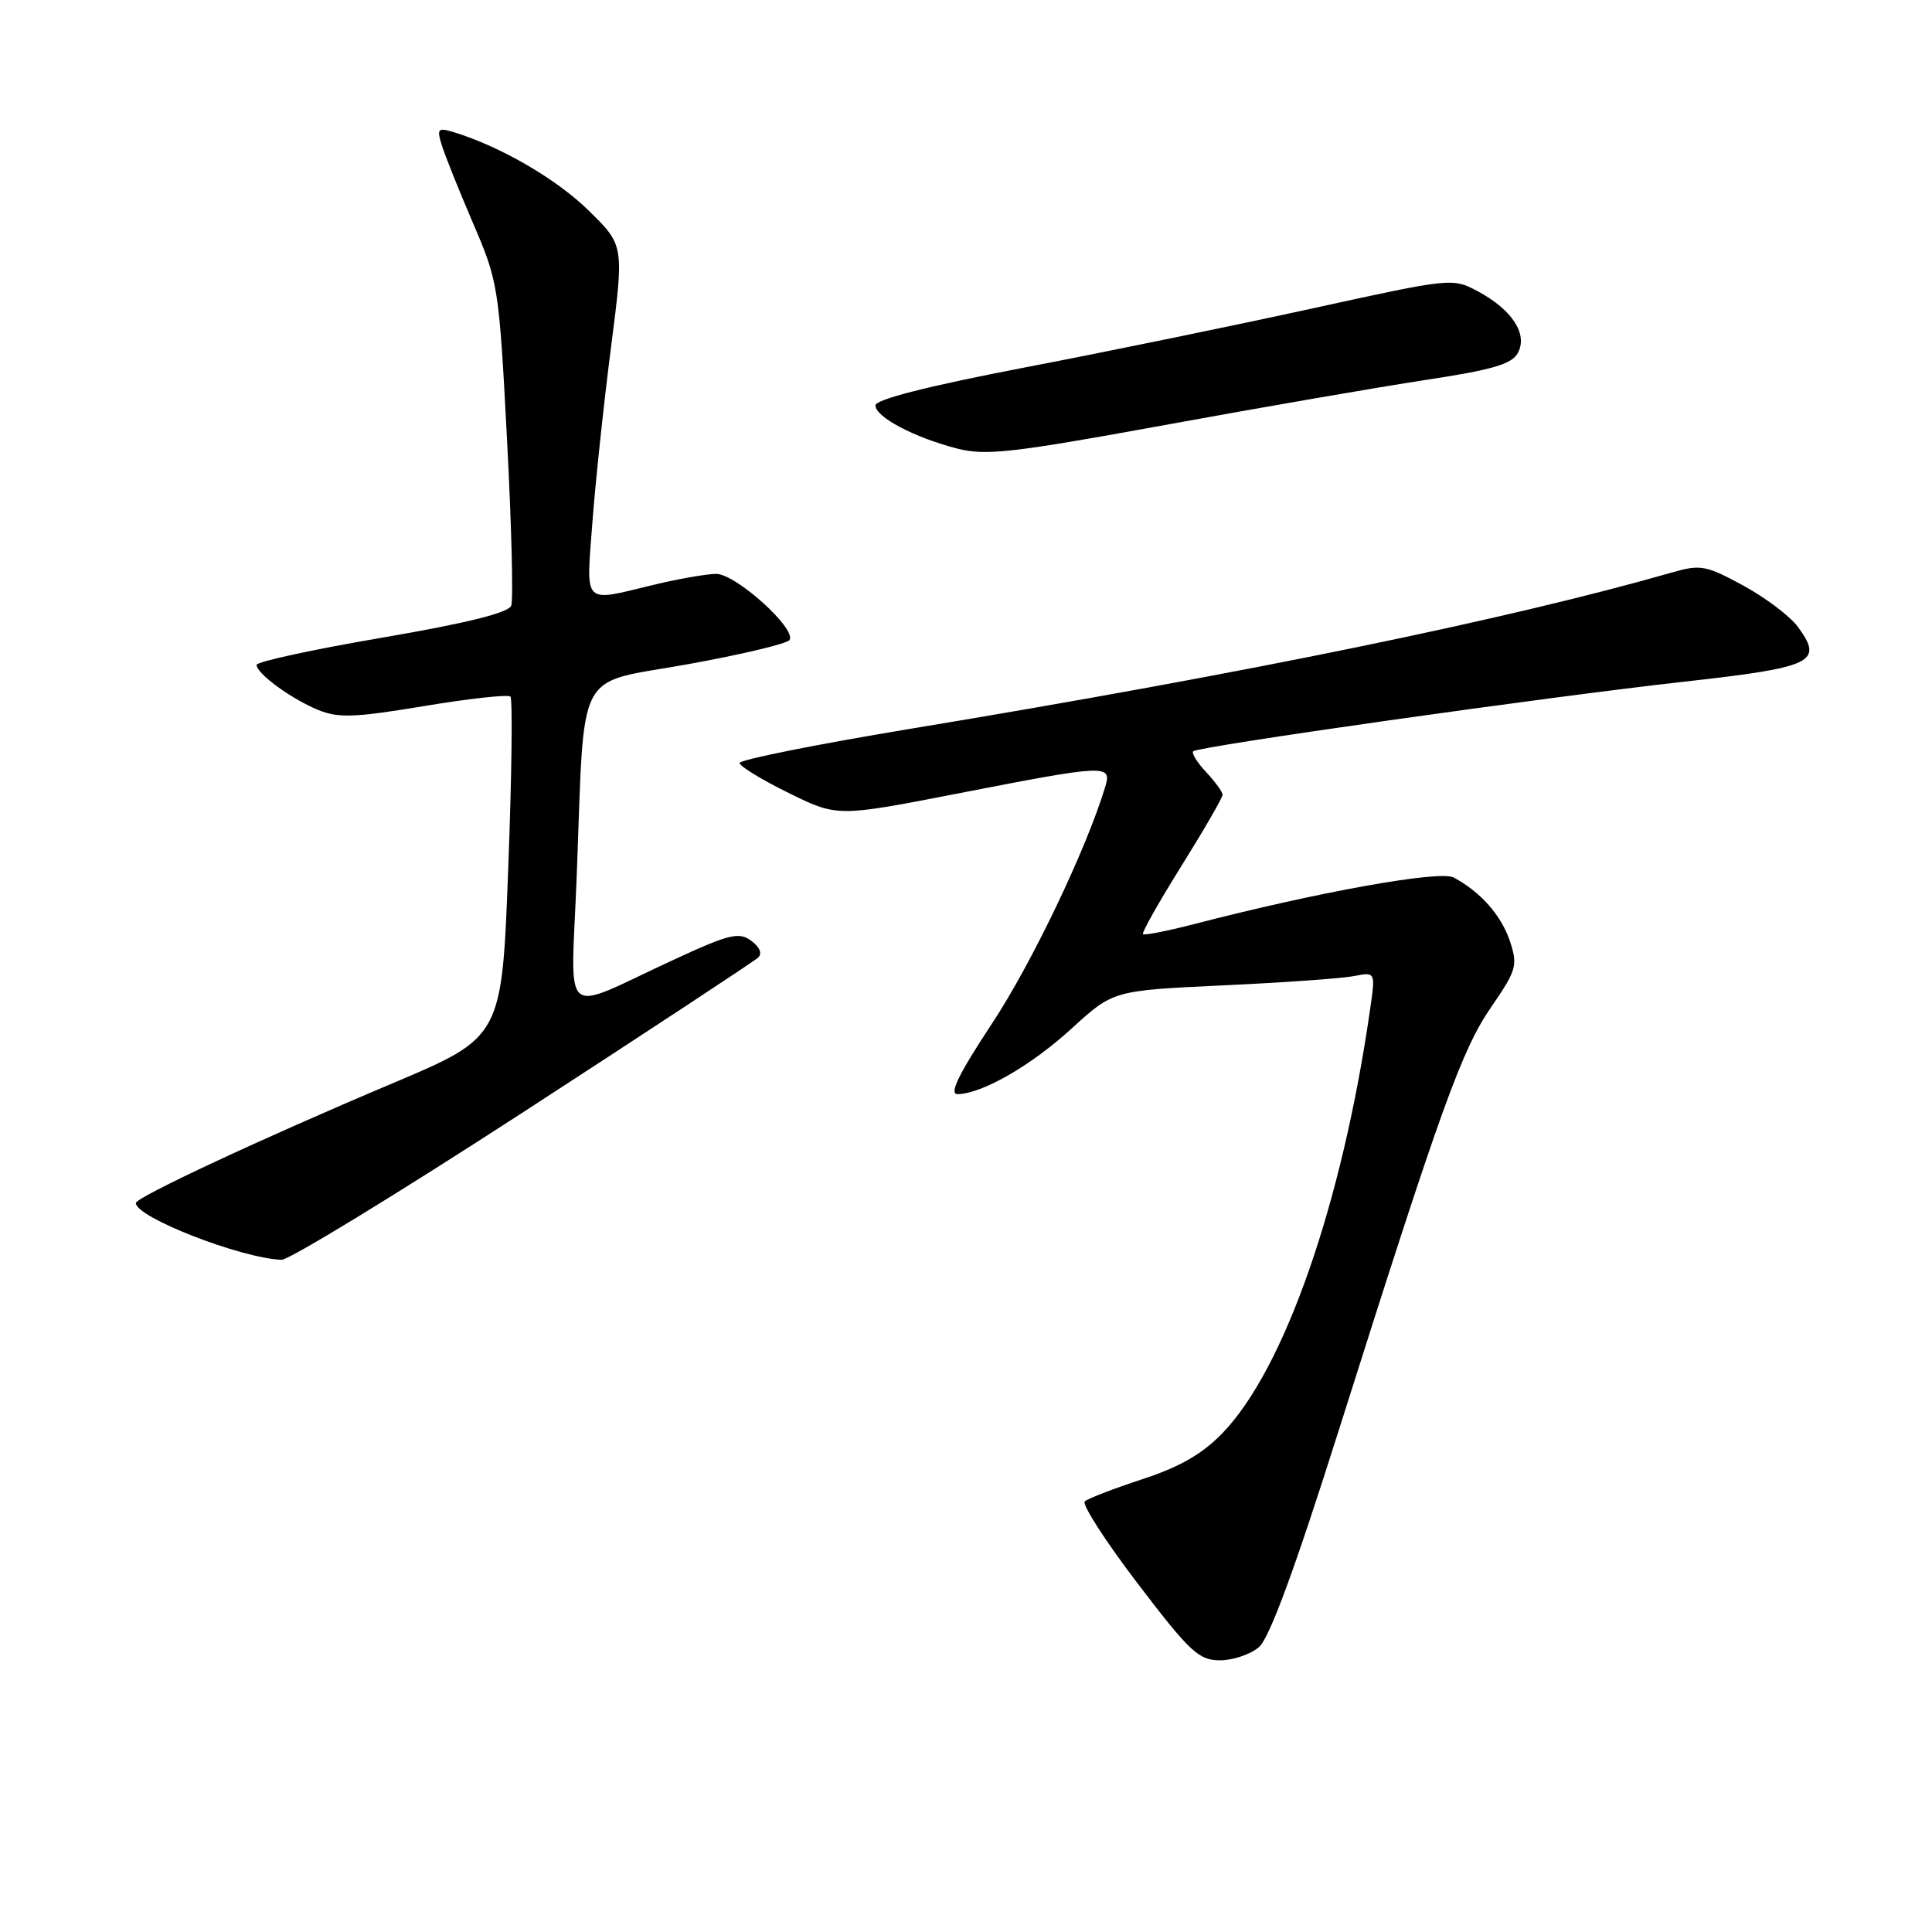 <?xml version="1.0" encoding="UTF-8" standalone="no"?>
<!DOCTYPE svg PUBLIC "-//W3C//DTD SVG 1.1//EN" "http://www.w3.org/Graphics/SVG/1.1/DTD/svg11.dtd" >
<svg xmlns="http://www.w3.org/2000/svg" xmlns:xlink="http://www.w3.org/1999/xlink" version="1.1" viewBox="0 0 256 256">
 <g >
 <path fill="currentColor"
d=" M 166.82 218.25 C 168.21 217.06 171.59 207.87 177.40 189.50 C 190.94 146.73 193.68 139.11 197.59 133.44 C 200.95 128.55 201.13 127.93 200.08 124.73 C 198.94 121.30 196.18 118.17 192.61 116.27 C 190.77 115.29 174.58 118.20 158.02 122.50 C 154.59 123.38 151.63 123.96 151.45 123.78 C 151.26 123.60 153.56 119.52 156.56 114.72 C 159.55 109.93 162.00 105.69 162.00 105.31 C 162.00 104.94 161.02 103.59 159.83 102.32 C 158.64 101.05 157.86 99.80 158.11 99.55 C 158.77 98.90 204.72 92.38 223.23 90.32 C 240.31 88.41 241.67 87.75 238.22 83.05 C 237.19 81.65 233.94 79.19 230.99 77.59 C 226.06 74.91 225.33 74.77 221.57 75.85 C 199.76 82.10 165.25 89.19 120.75 96.55 C 108.24 98.62 98.00 100.67 98.00 101.10 C 98.00 101.52 100.91 103.31 104.48 105.06 C 110.95 108.25 110.95 108.25 126.98 105.13 C 146.62 101.30 147.36 101.26 146.45 104.25 C 143.96 112.49 136.75 127.58 131.48 135.57 C 127.02 142.33 125.72 144.99 126.88 144.98 C 130.13 144.93 136.63 141.20 142.00 136.28 C 147.51 131.25 147.51 131.25 162.00 130.57 C 169.98 130.20 177.80 129.65 179.38 129.34 C 182.26 128.78 182.26 128.78 181.56 133.64 C 177.88 159.39 170.20 181.43 161.96 189.92 C 159.30 192.67 156.28 194.40 151.37 196.00 C 147.59 197.24 144.16 198.56 143.74 198.94 C 143.32 199.31 146.47 204.21 150.74 209.81 C 157.67 218.91 158.84 219.99 161.64 220.00 C 163.37 220.00 165.70 219.21 166.82 218.25 Z  M 69.30 147.39 C 85.91 136.60 99.93 127.38 100.45 126.89 C 101.03 126.35 100.67 125.48 99.53 124.65 C 97.90 123.45 96.61 123.77 89.08 127.26 C 74.04 134.21 75.66 135.61 76.41 116.27 C 77.51 87.89 76.03 90.74 91.11 88.02 C 98.24 86.73 104.32 85.29 104.62 84.80 C 105.55 83.29 97.44 76.00 94.87 76.04 C 93.57 76.06 89.80 76.72 86.50 77.52 C 77.13 79.78 77.66 80.32 78.49 69.29 C 78.89 63.95 80.00 53.49 80.96 46.04 C 82.70 32.50 82.70 32.50 78.00 27.90 C 73.75 23.72 66.32 19.41 60.15 17.52 C 58.04 16.88 57.87 17.04 58.51 19.15 C 58.90 20.44 60.76 25.10 62.65 29.50 C 66.02 37.33 66.12 37.95 67.18 58.17 C 67.78 69.54 68.03 79.47 67.74 80.25 C 67.37 81.20 61.87 82.57 50.60 84.50 C 41.47 86.06 34.00 87.68 34.00 88.10 C 34.00 89.24 38.52 92.56 42.11 94.05 C 44.83 95.17 46.91 95.10 56.19 93.56 C 62.18 92.56 67.33 92.00 67.63 92.30 C 67.94 92.60 67.81 102.88 67.34 115.14 C 66.50 137.43 66.50 137.43 52.00 143.55 C 34.79 150.81 18.00 158.65 18.00 159.41 C 18.00 161.30 31.88 166.71 37.30 166.93 C 38.28 166.97 52.68 158.17 69.30 147.39 Z  M 188.81 50.36 C 197.77 49.00 200.33 48.26 201.13 46.76 C 202.46 44.27 200.38 41.06 195.86 38.62 C 192.48 36.81 192.37 36.82 173.98 40.85 C 163.82 43.08 146.61 46.62 135.75 48.70 C 122.91 51.17 116.00 52.93 116.00 53.72 C 116.00 55.26 121.16 57.98 126.84 59.44 C 130.62 60.41 134.17 60.00 154.34 56.32 C 167.08 53.99 182.59 51.31 188.81 50.36 Z "/>
</g>
</svg>